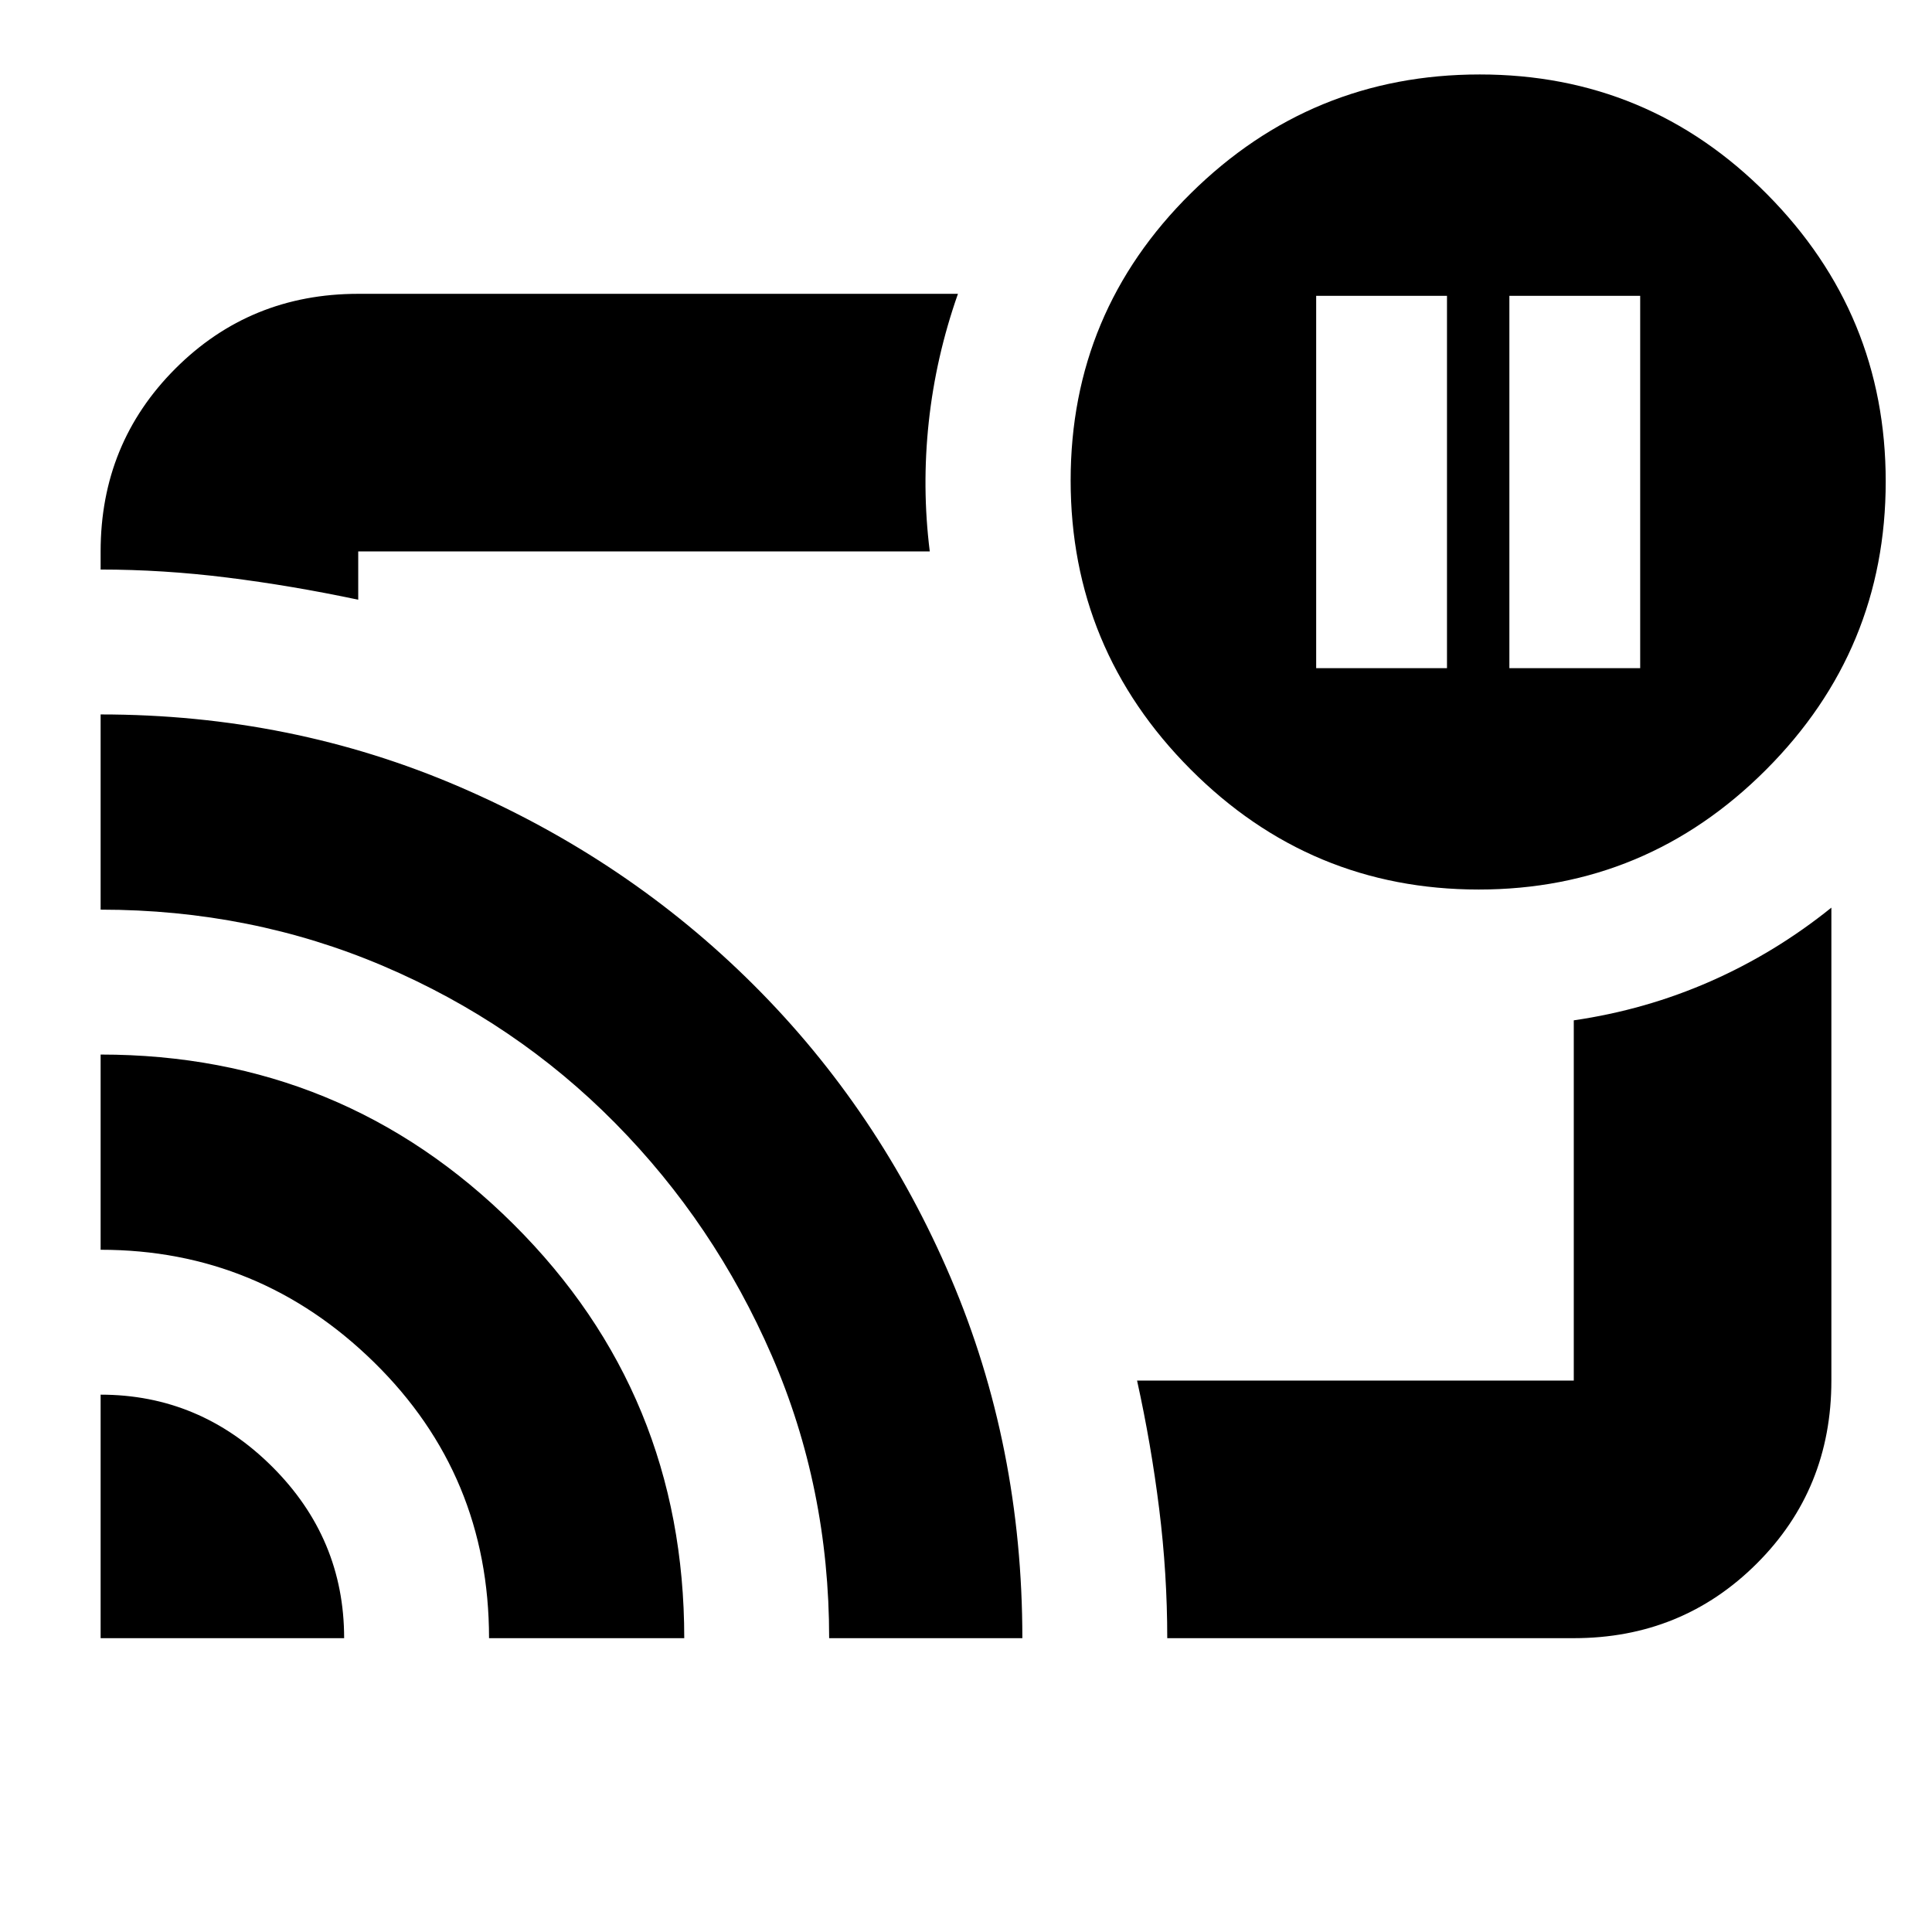 <svg xmlns="http://www.w3.org/2000/svg" height="20" viewBox="0 -960 960 960" width="20"><path d="M750-628h65v-185h-65v185Zm-96 0h65v-185h-65v185ZM480-480ZM50-267q49.25 0 85.13 35.67Q171-195.67 171-146H50v-121Zm0-169q120.46 0 205.23 84.38T340-146h-97q0-81-57.05-137T50-339v-97Zm0-169q94.95 0 178.45 36.02 83.49 36.02 145.97 98.32 62.48 62.29 98.03 145.68Q508-241.59 508-146h-96q0-74.81-28.5-140.4Q355-352 305.69-401.93q-49.3-49.93-115.09-78T50-508v-97Zm732 459H580q0-32-4-64.17-4-32.16-11-63.83h217v-179q35.61-5.19 67.86-19.36Q882.1-486.53 910-509v235.02Q910-220 872.85-183 835.7-146 782-146ZM50-677v-9q0-53.7 37.15-90.85Q124.3-814 178-814h298q-11 31.24-14.5 63.67-3.5 32.43.5 64.33H178v24q-33-7-65-11t-63-4Zm684.77 159q-83.72 0-143.24-59.77Q532-637.53 532-721.27 532-805 591.77-864q59.76-59 143.5-59Q819-923 878-863.54q59 59.46 59 142.77 0 83.72-59.46 143.24Q818.08-518 734.77-518Z"/></svg>